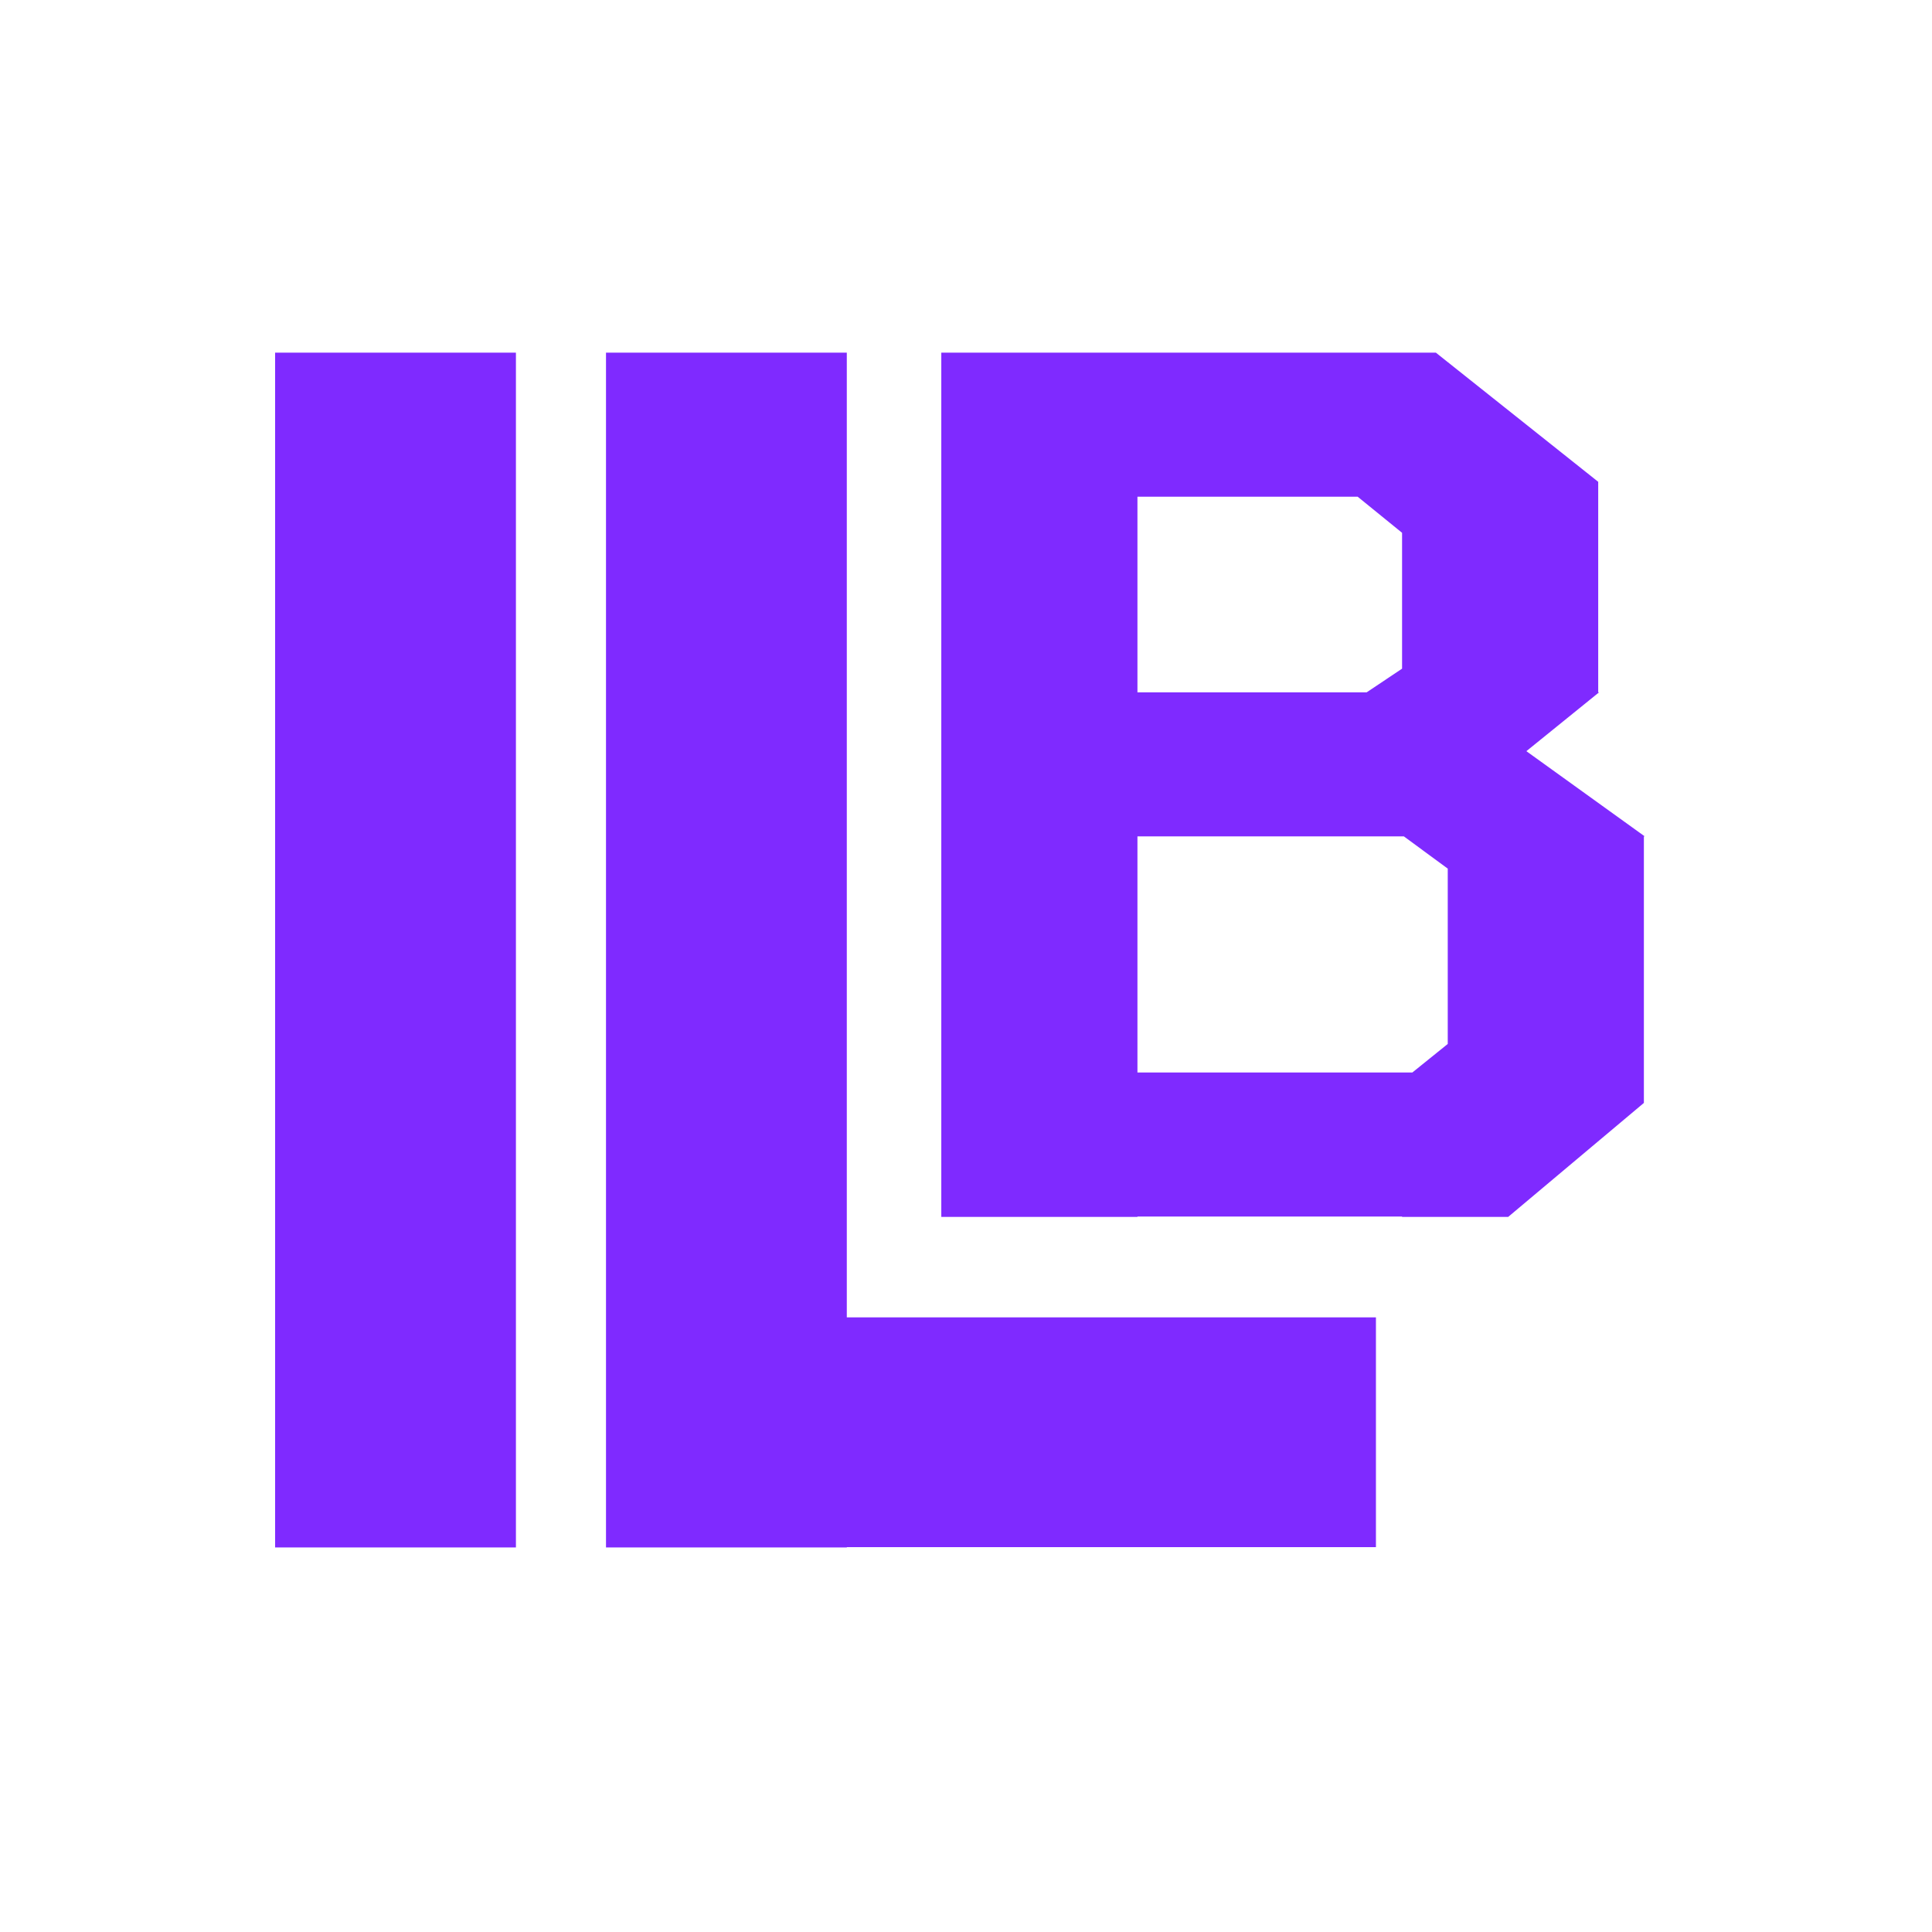 <?xml version="1.0" encoding="UTF-8" standalone="no"?>
<!-- Created with Inkscape (http://www.inkscape.org/) -->

<svg
   width="200mm"
   height="200mm"
   viewBox="0 0 200 200"
   version="1.1"
   id="svg5"
   sodipodi:docname="logo.svg"
   inkscape:version="1.2.1 (9c6d41e410, 2022-07-14)"
   xmlns:inkscape="http://www.inkscape.org/namespaces/inkscape"
   xmlns:sodipodi="http://sodipodi.sourceforge.net/DTD/sodipodi-0.dtd"
   xmlns="http://www.w3.org/2000/svg"
   xmlns:svg="http://www.w3.org/2000/svg">
  <sodipodi:namedview
     id="namedview7"
     pagecolor="#ffffff"
     bordercolor="#000000"
     borderopacity="0.25"
     inkscape:showpageshadow="2"
     inkscape:pageopacity="0.0"
     inkscape:pagecheckerboard="0"
     inkscape:deskcolor="#d1d1d1"
     inkscape:document-units="mm"
     showgrid="false"
     inkscape:zoom="0.52284039"
     inkscape:cx="406.43379"
     inkscape:cy="473.37582"
     inkscape:window-width="1920"
     inkscape:window-height="991"
     inkscape:window-x="-9"
     inkscape:window-y="-9"
     inkscape:window-maximized="1"
     inkscape:current-layer="layer1" />
  <defs
     id="defs2" />
  <g
     inkscape:groupmode="layer"
     id="layer2"
     inkscape:label="Layer 2" />
  <g
     inkscape:label="Layer 1"
     inkscape:groupmode="layer"
     id="layer1"
     transform="translate(-9.615,-26.722)">
    <path
       id="rect950"
       style="fill:#7f2aff;fill-opacity:1;stroke:none;stroke-width:0.907;stroke-linecap:round;stroke-dasharray:none;stroke-opacity:1"
       d="M 38.095,63.229 V 186.915 H 63.023 V 63.229 Z m 34.253,0 V 186.915 h 24.929 v -0.034 H 152.051 V 163.096 H 97.276 V 63.229 Z m 34.71,0 v 89.469 h 20.305 v -0.041 h 27.394 v 0.041 h 10.981 l 14.051,-11.802 v -27.593 h 0.088 l -12.253,-8.82 7.525,-6.092 h -0.088 V 76.599 L 158.255,63.229 h -30.893 z m 20.305,14.912 h 22.796 l 4.598,3.737 v 14.064 l -3.665,2.45 h -23.729 z m 0,35.163 h 27.579 l 4.543,3.337 v 18.151 l -3.665,2.955 h -28.457 z" />
    <path
       id="rect950-4"
       style="display:none;fill:#9955ff;fill-opacity:1;stroke:none;stroke-width:1.095;stroke-linecap:round;stroke-dasharray:none;stroke-opacity:1"
       d="M 29.054,45.44 V 195.44 h 30 V 45.44 Z m 41.221,0 V 195.44 h 30 v -0.041 h 65.918 v -28.845 H 100.275 V 45.44 Z m 41.771,0 V 153.944 h 24.436 v -0.049 h 32.968 v 0.049 h 13.215 l 16.91,-14.313 v -33.464 h 0.106 l -14.746,-10.696 9.056,-7.388 h -0.106 v -26.429 l -20.225,-16.215 h -37.178 z m 24.436,18.084 h 27.434 l 5.534,4.532 v 17.056 l -4.411,2.971 h -28.557 z m 0,42.643 h 33.19 l 5.467,4.047 v 22.013 l -4.411,3.584 h -34.246 z" />
  </g>
</svg>
